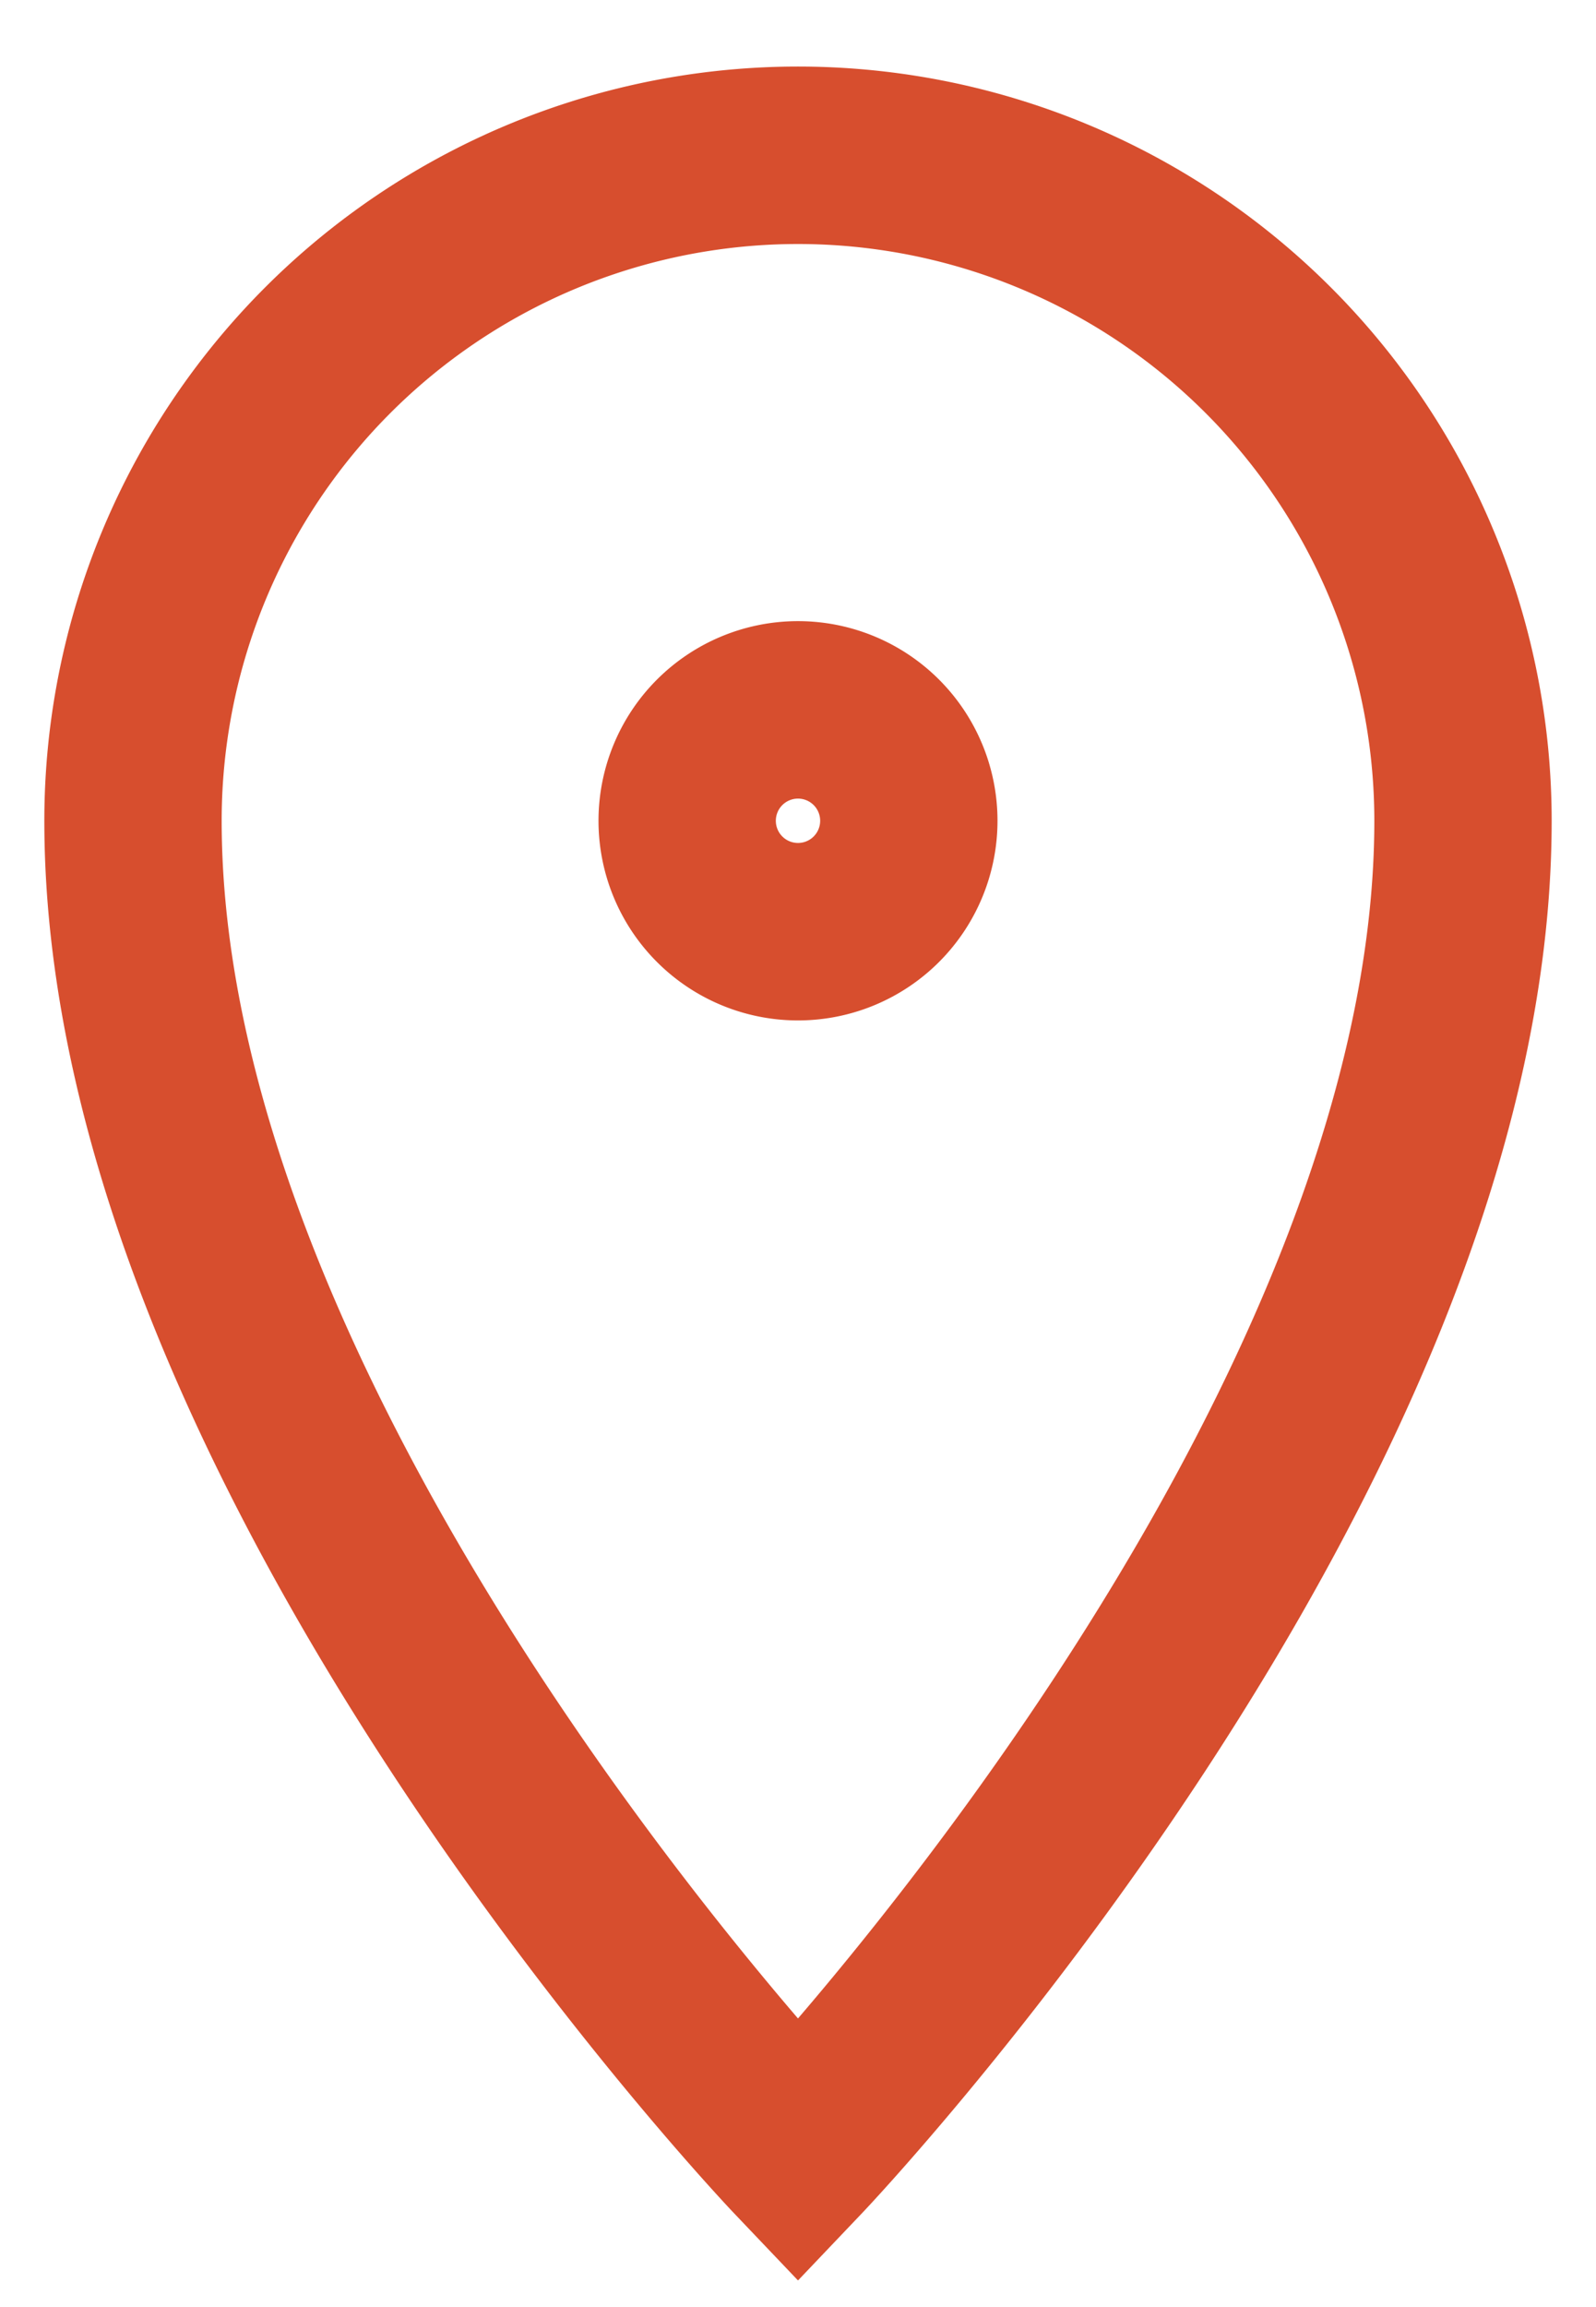 <svg width="9" height="13" viewBox="0 0 9 13" fill="none" xmlns="http://www.w3.org/2000/svg"><path clip-rule="evenodd" d="M4.5 12.125s3.75-3.938 3.75-7.5a3.75 3.75 0 10-7.5 0c0 3.563 3.75 7.5 3.75 7.5z" stroke="#D74E2E"/><path clip-rule="evenodd" d="M4.5 5.25A.625.625 0 104.5 4a.625.625 0 000 1.25z" stroke="#D74E2E"/></svg>